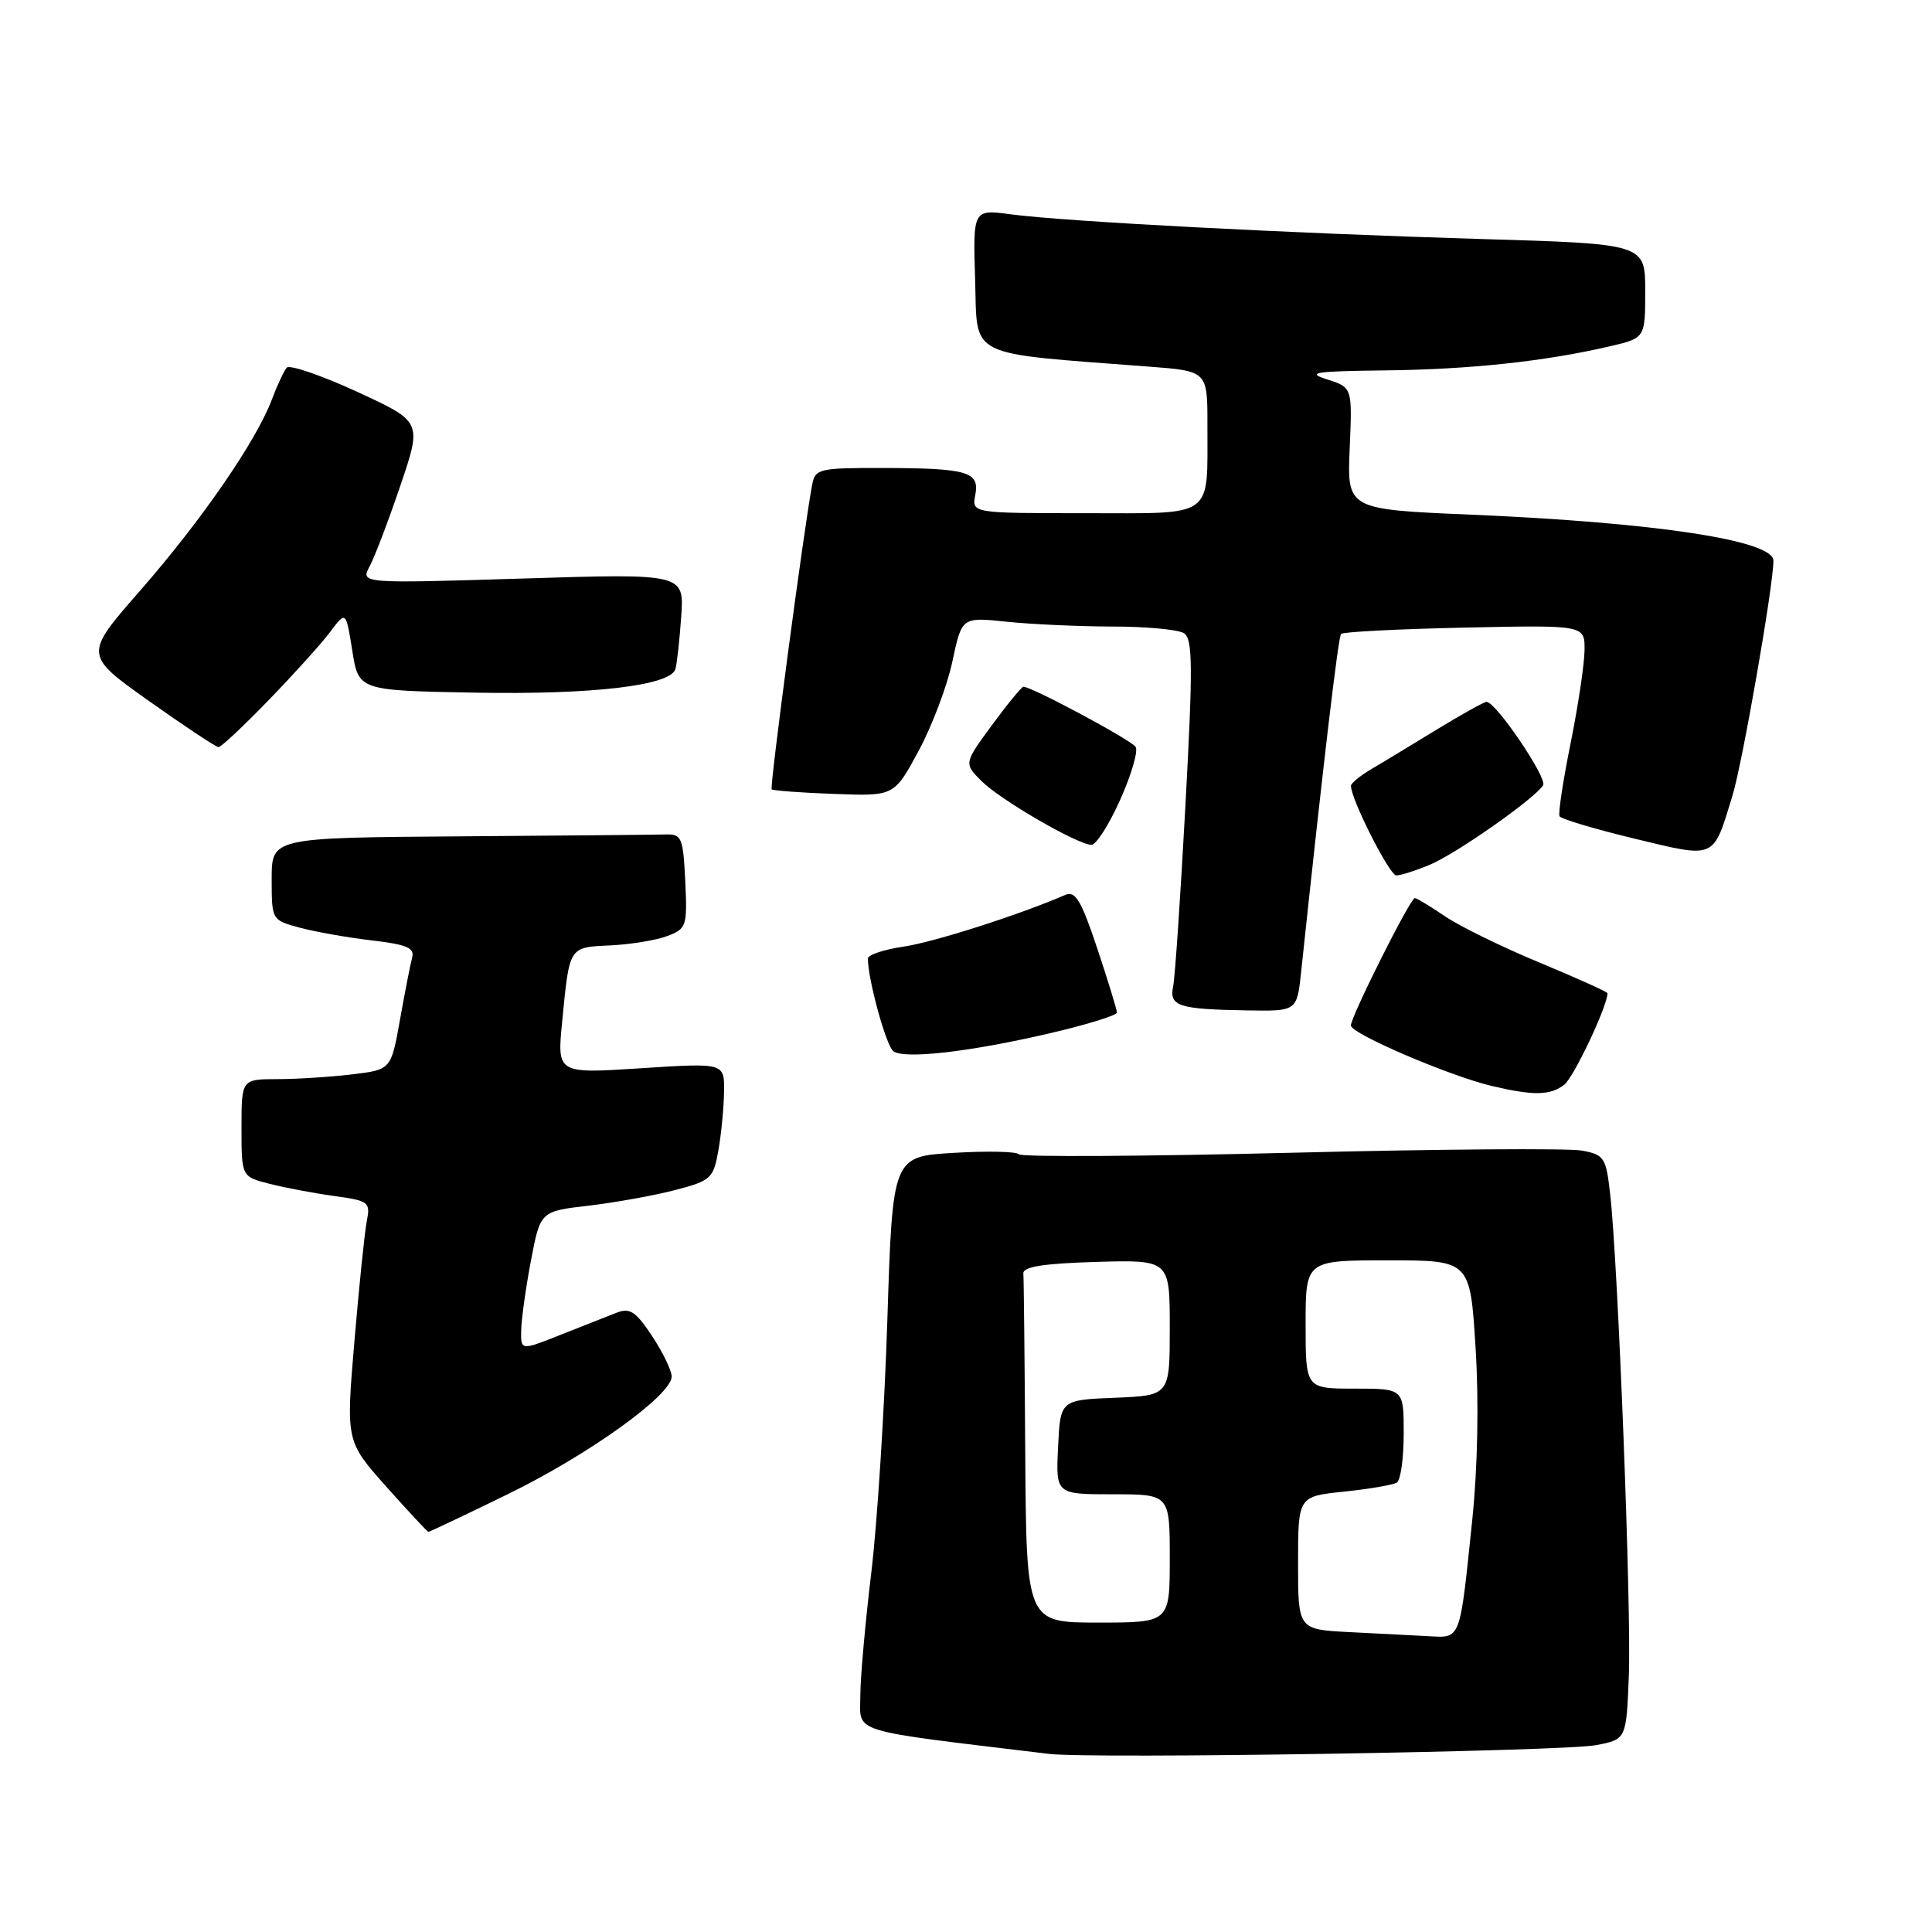 <?xml version="1.0" encoding="UTF-8" standalone="no"?>
<!DOCTYPE svg PUBLIC "-//W3C//DTD SVG 1.1//EN" "http://www.w3.org/Graphics/SVG/1.1/DTD/svg11.dtd" >
<svg xmlns="http://www.w3.org/2000/svg" xmlns:xlink="http://www.w3.org/1999/xlink" version="1.1" viewBox="0 0 256 256">
 <g >
 <path fill="currentColor"
d=" M 211.50 231.24 C 215.50 230.47 215.50 230.47 215.83 221.99 C 216.18 213.25 214.41 167.58 213.36 158.27 C 212.81 153.37 212.58 153.01 209.62 152.46 C 207.88 152.13 190.49 152.26 170.98 152.75 C 151.47 153.23 135.28 153.32 135.00 152.95 C 134.72 152.58 130.85 152.49 126.39 152.76 C 118.27 153.24 118.27 153.24 117.58 174.87 C 117.20 186.77 116.24 201.89 115.44 208.47 C 114.65 215.05 114.00 222.32 114.00 224.61 C 114.00 229.76 112.02 229.14 139.00 232.40 C 144.65 233.08 207.12 232.08 211.50 231.24 Z  M 67.26 198.00 C 77.97 192.78 89.00 184.86 89.00 182.40 C 89.00 181.61 87.83 179.19 86.41 177.04 C 84.22 173.74 83.47 173.25 81.66 173.96 C 80.47 174.42 77.14 175.74 74.25 176.88 C 69.00 178.97 69.00 178.97 69.06 176.24 C 69.10 174.73 69.68 170.57 70.36 167.00 C 71.60 160.50 71.60 160.50 78.05 159.75 C 81.60 159.33 86.75 158.40 89.49 157.68 C 94.21 156.45 94.53 156.15 95.19 152.44 C 95.57 150.27 95.91 146.77 95.94 144.67 C 96.00 140.83 96.00 140.83 84.91 141.55 C 73.81 142.27 73.81 142.27 74.49 135.38 C 75.47 125.33 75.34 125.53 80.89 125.27 C 83.58 125.14 86.98 124.58 88.44 124.02 C 90.97 123.06 91.08 122.73 90.80 116.76 C 90.52 111.00 90.32 110.51 88.25 110.57 C 87.01 110.61 74.75 110.72 61.00 110.82 C 36.00 111.00 36.00 111.00 36.00 116.46 C 36.00 121.92 36.00 121.92 39.75 122.93 C 41.81 123.48 46.10 124.24 49.27 124.61 C 53.91 125.15 54.96 125.60 54.61 126.89 C 54.37 127.78 53.65 131.48 53.00 135.12 C 51.82 141.74 51.82 141.74 46.66 142.36 C 43.82 142.70 39.36 142.99 36.75 142.99 C 32.00 143.00 32.00 143.00 32.00 149.46 C 32.00 155.92 32.00 155.92 35.75 156.87 C 37.81 157.39 41.67 158.12 44.31 158.48 C 48.88 159.11 49.10 159.28 48.60 161.82 C 48.31 163.29 47.58 170.46 46.96 177.74 C 45.84 190.98 45.84 190.98 51.17 196.97 C 54.10 200.26 56.62 202.96 56.76 202.98 C 56.90 202.99 61.63 200.75 67.26 198.00 Z  M 207.25 143.75 C 208.52 142.79 213.00 133.31 213.00 131.61 C 213.00 131.43 208.96 129.61 204.03 127.56 C 199.09 125.52 193.44 122.75 191.48 121.42 C 189.52 120.09 187.71 119.00 187.47 119.00 C 186.87 119.00 179.00 134.70 179.00 135.88 C 179.00 136.97 192.11 142.59 197.69 143.90 C 203.19 145.20 205.40 145.16 207.25 143.75 Z  M 139.25 136.88 C 144.06 135.76 148.00 134.53 148.00 134.17 C 148.00 133.81 146.83 129.99 145.40 125.69 C 143.26 119.28 142.49 118.00 141.15 118.58 C 135.11 121.21 123.75 124.84 119.75 125.43 C 117.14 125.81 115.00 126.52 115.00 127.01 C 115.00 129.80 117.43 138.62 118.38 139.30 C 119.90 140.38 128.66 139.36 139.25 136.88 Z  M 172.41 128.75 C 175.35 101.08 177.32 84.42 177.70 84.00 C 177.96 83.72 185.33 83.35 194.08 83.16 C 210.00 82.82 210.00 82.82 209.96 86.16 C 209.94 88.00 209.11 93.55 208.11 98.50 C 207.11 103.45 206.45 107.80 206.65 108.16 C 206.84 108.52 211.30 109.85 216.56 111.12 C 227.43 113.74 226.95 113.94 229.54 105.50 C 230.87 101.19 234.96 77.76 234.99 74.30 C 235.01 71.61 219.50 69.25 195.00 68.20 C 178.50 67.50 178.50 67.50 178.84 59.42 C 179.19 51.34 179.19 51.34 175.84 50.27 C 173.01 49.37 174.16 49.19 183.50 49.08 C 194.69 48.96 204.71 47.89 213.25 45.90 C 218.00 44.80 218.00 44.80 218.00 38.56 C 218.00 32.31 218.00 32.31 196.25 31.67 C 171.02 30.92 141.18 29.36 133.94 28.40 C 128.92 27.73 128.92 27.73 129.21 37.12 C 129.53 47.56 127.84 46.71 152.25 48.58 C 160.00 49.17 160.00 49.17 159.99 56.34 C 159.96 68.84 161.13 68.00 143.77 68.00 C 128.77 68.00 128.77 68.00 129.23 65.58 C 129.82 62.49 128.23 62.03 116.77 62.01 C 108.50 62.00 108.02 62.12 107.61 64.25 C 106.54 69.90 101.97 104.30 102.25 104.59 C 102.43 104.76 106.15 105.04 110.53 105.20 C 118.48 105.50 118.48 105.50 121.72 99.50 C 123.50 96.20 125.52 90.86 126.20 87.63 C 127.45 81.76 127.45 81.76 133.37 82.38 C 136.63 82.72 142.94 83.01 147.40 83.02 C 151.85 83.02 156.12 83.42 156.88 83.90 C 158.04 84.64 158.08 88.20 157.08 106.64 C 156.43 118.66 155.70 129.48 155.45 130.68 C 154.90 133.32 156.12 133.73 165.18 133.88 C 171.86 134.00 171.86 134.00 172.41 128.75 Z  M 189.47 114.58 C 192.98 113.11 203.38 105.81 204.47 104.05 C 205.06 103.10 198.21 93.00 196.98 93.00 C 196.65 93.00 193.71 94.64 190.44 96.63 C 187.17 98.63 183.27 101.00 181.76 101.88 C 180.25 102.77 179.01 103.78 179.01 104.13 C 178.99 105.87 184.12 116.00 185.02 116.00 C 185.59 116.00 187.60 115.36 189.47 114.58 Z  M 148.42 106.00 C 149.90 102.70 150.83 99.53 150.48 98.97 C 149.92 98.07 136.74 91.00 135.61 91.00 C 135.37 91.00 133.49 93.29 131.44 96.08 C 127.71 101.16 127.71 101.16 130.10 103.54 C 132.60 106.01 142.68 111.86 144.61 111.95 C 145.23 111.98 146.94 109.30 148.42 106.00 Z  M 35.62 92.75 C 38.95 89.31 42.62 85.25 43.76 83.72 C 45.84 80.94 45.84 80.94 46.68 86.22 C 47.52 91.50 47.52 91.50 62.97 91.78 C 78.53 92.06 88.81 90.85 89.49 88.67 C 89.69 88.02 90.04 84.91 90.26 81.75 C 90.67 75.99 90.67 75.99 69.21 76.66 C 47.76 77.32 47.76 77.32 48.99 75.02 C 49.67 73.75 51.50 68.92 53.07 64.29 C 55.92 55.87 55.92 55.87 47.29 51.90 C 42.55 49.72 38.36 48.29 37.99 48.72 C 37.62 49.15 36.72 51.08 36.00 53.00 C 33.91 58.50 26.70 68.96 18.58 78.25 C 11.12 86.77 11.12 86.77 19.74 92.89 C 24.48 96.25 28.63 99.00 28.96 99.00 C 29.29 99.00 32.29 96.19 35.62 92.75 Z  M 178.75 216.26 C 172.00 215.91 172.00 215.91 172.00 207.10 C 172.00 198.28 172.00 198.28 178.09 197.65 C 181.43 197.30 184.58 196.76 185.09 196.45 C 185.59 196.14 186.00 193.21 186.00 189.94 C 186.00 184.00 186.00 184.00 179.50 184.00 C 173.00 184.00 173.00 184.00 173.00 175.50 C 173.00 167.00 173.00 167.00 183.90 167.00 C 194.80 167.00 194.80 167.00 195.52 178.56 C 195.97 185.65 195.80 194.44 195.09 201.31 C 193.40 217.62 193.62 217.03 189.23 216.80 C 187.18 216.70 182.46 216.45 178.75 216.26 Z  M 135.85 192.50 C 135.77 180.12 135.66 169.44 135.60 168.75 C 135.53 167.85 138.20 167.42 145.25 167.21 C 155.00 166.93 155.00 166.93 155.00 175.92 C 155.00 184.91 155.00 184.91 147.75 185.21 C 140.50 185.50 140.50 185.50 140.20 191.75 C 139.90 198.00 139.90 198.00 147.45 198.00 C 155.00 198.00 155.00 198.00 155.00 206.50 C 155.00 215.00 155.00 215.00 145.50 215.00 C 136.00 215.00 136.00 215.00 135.85 192.50 Z "/>
</g>
</svg>